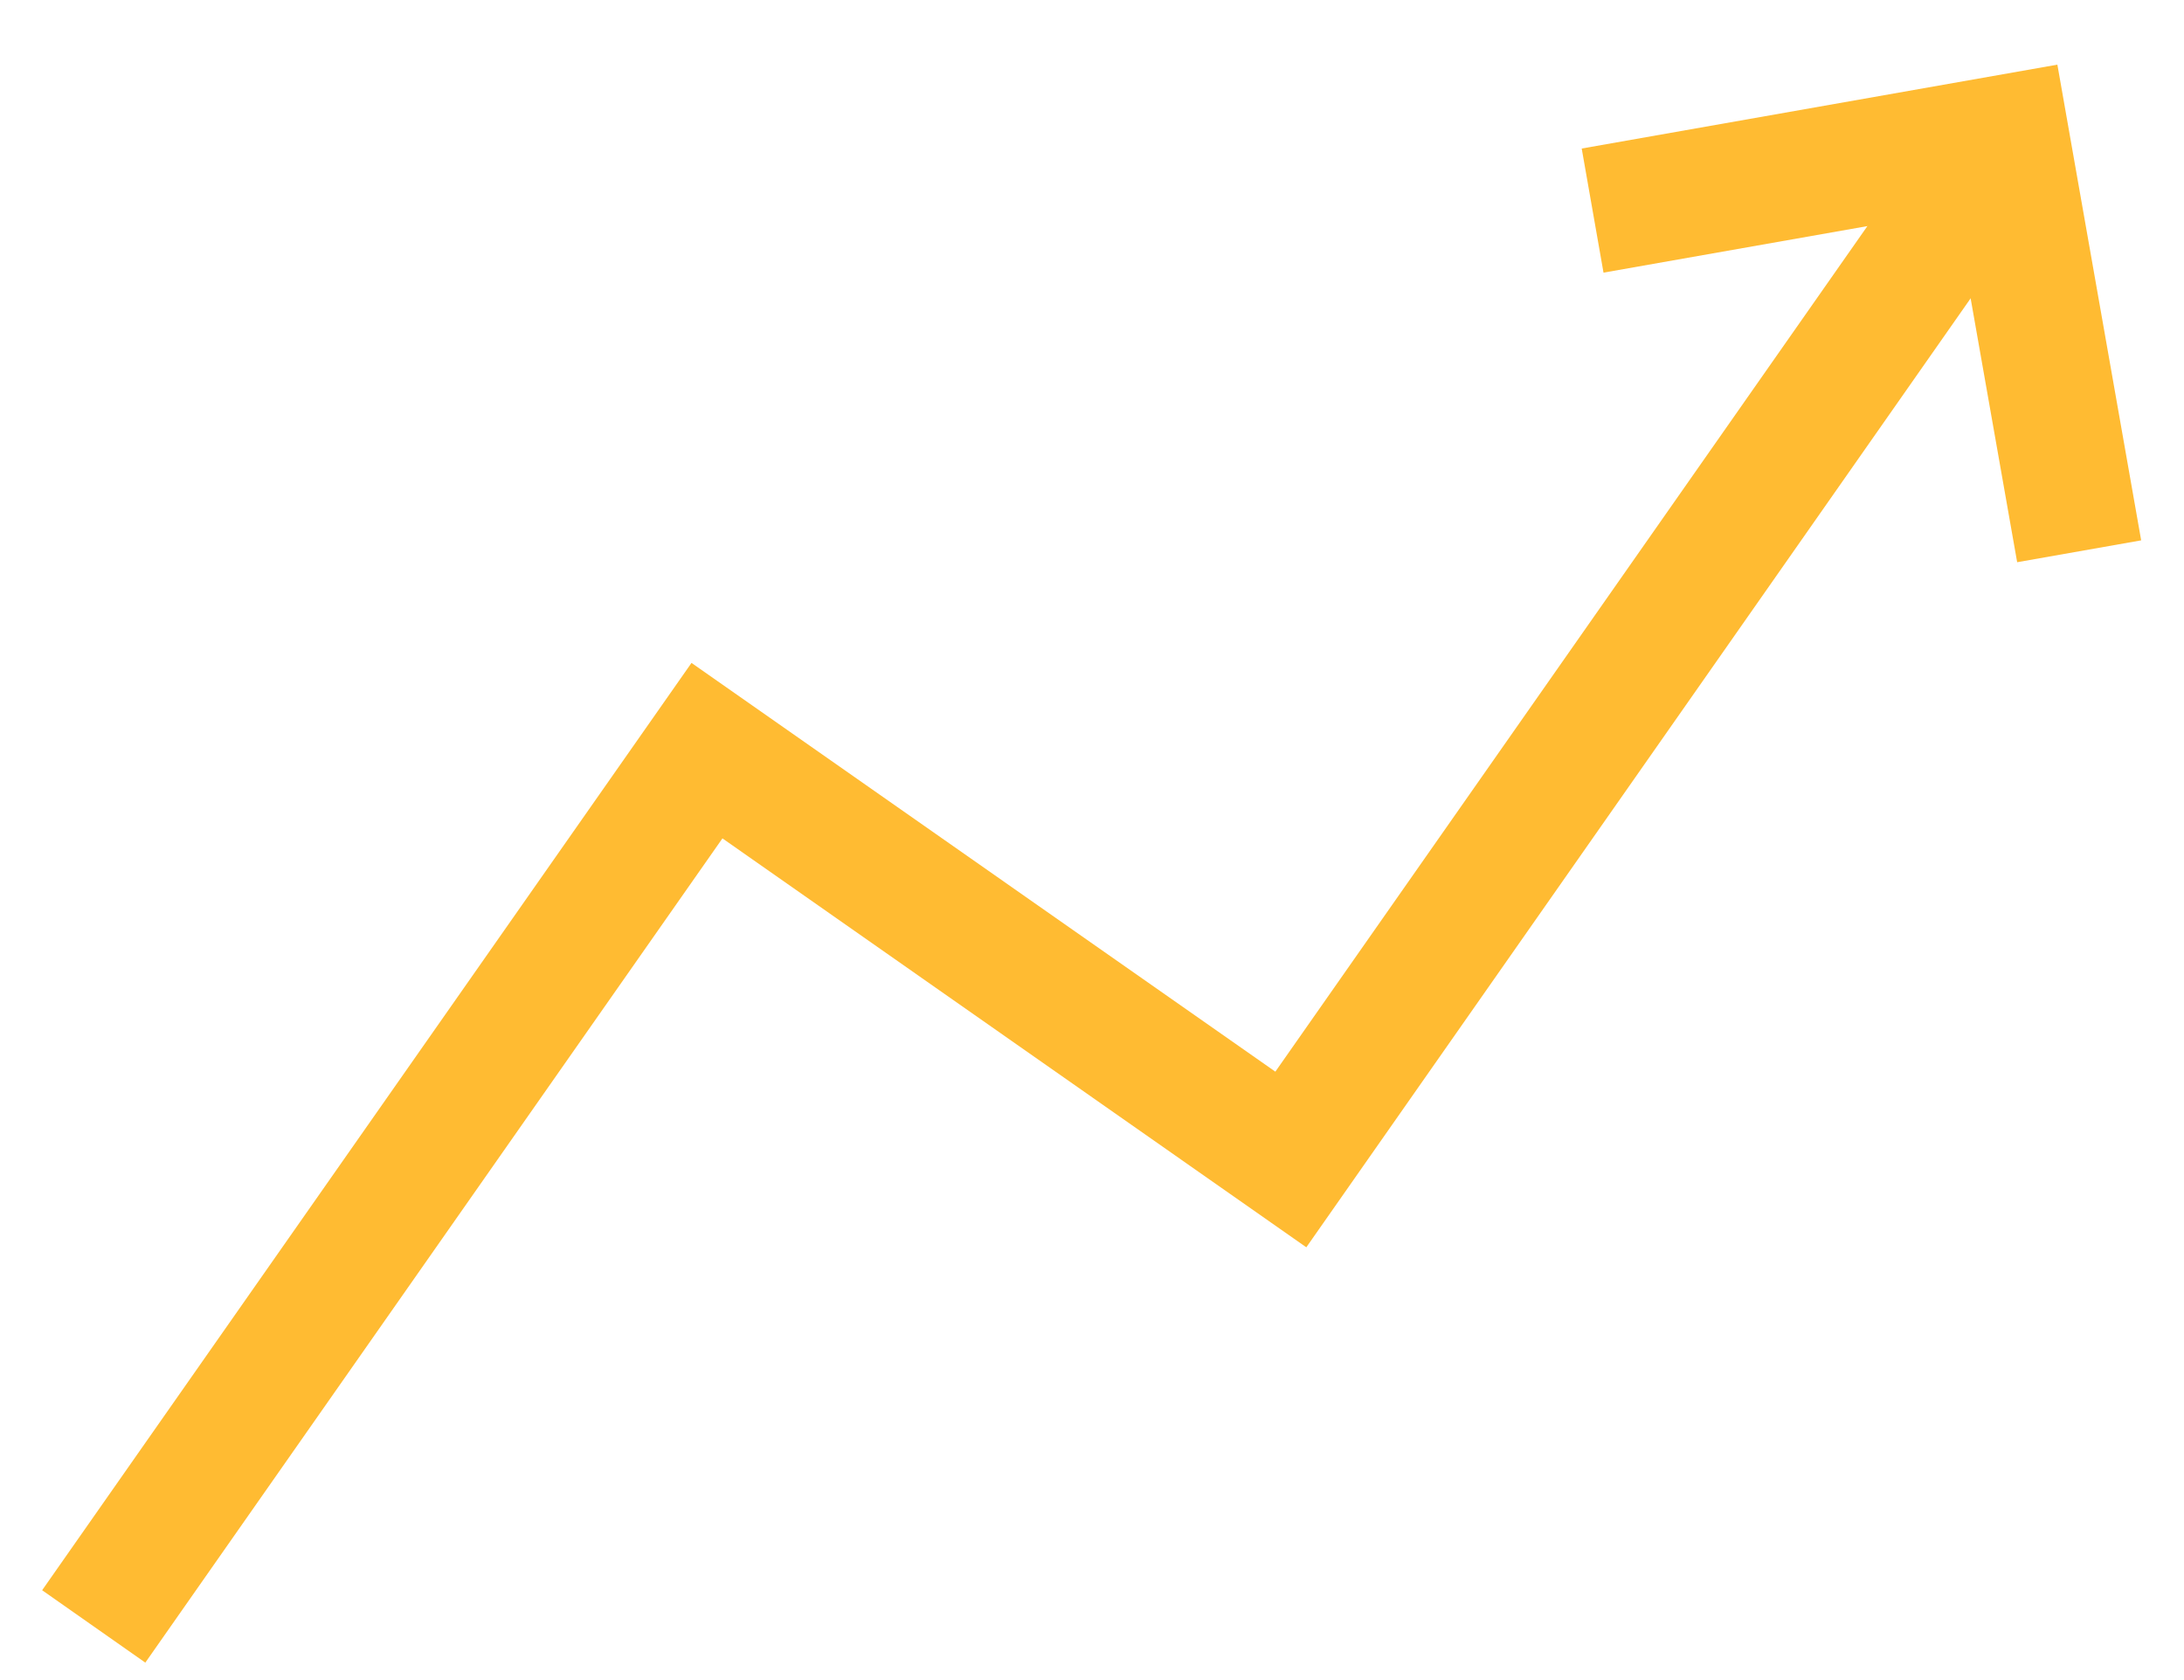 <?xml version="1.0" encoding="utf-8"?>
<!-- Generator: Adobe Illustrator 17.0.0, SVG Export Plug-In . SVG Version: 6.00 Build 0)  -->
<!DOCTYPE svg PUBLIC "-//W3C//DTD SVG 1.1//EN" "http://www.w3.org/Graphics/SVG/1.1/DTD/svg11.dtd">
<svg version="1.1" id="Слой_1" xmlns="http://www.w3.org/2000/svg" xmlns:xlink="http://www.w3.org/1999/xlink" x="0px" y="0px"
	 width="26px" height="20px" viewBox="0 0 26 20" enable-background="new 0 0 26 20" xml:space="preserve">
<title>Group 24</title>
<desc>Created with Sketch.</desc>
<g id="Symbols">
	<g id="icon-how-step-5" transform="translate(-22, -25)">
		<g id="Group-24">
			
				<g transform="translate(34.5, 35.5) rotate(-10) translate(-34.5, -35.5) translate(21, 28)">
				<polygon fill="#FFBB32" points="1.28,14.781 0.22,13.719 9.75,4.19 15.75,10.189 25.719,0.22 26.78,1.28 15.75,12.312 
					9.75,6.311 				"/>
				<polygon fill="#FFBB32" points="25.5,5.75 25.5,1.5 21.249,1.5 21.25,0 27,0 26.999,5.75 				"/>
			</g>
		</g>
	</g>
</g>
</svg>
